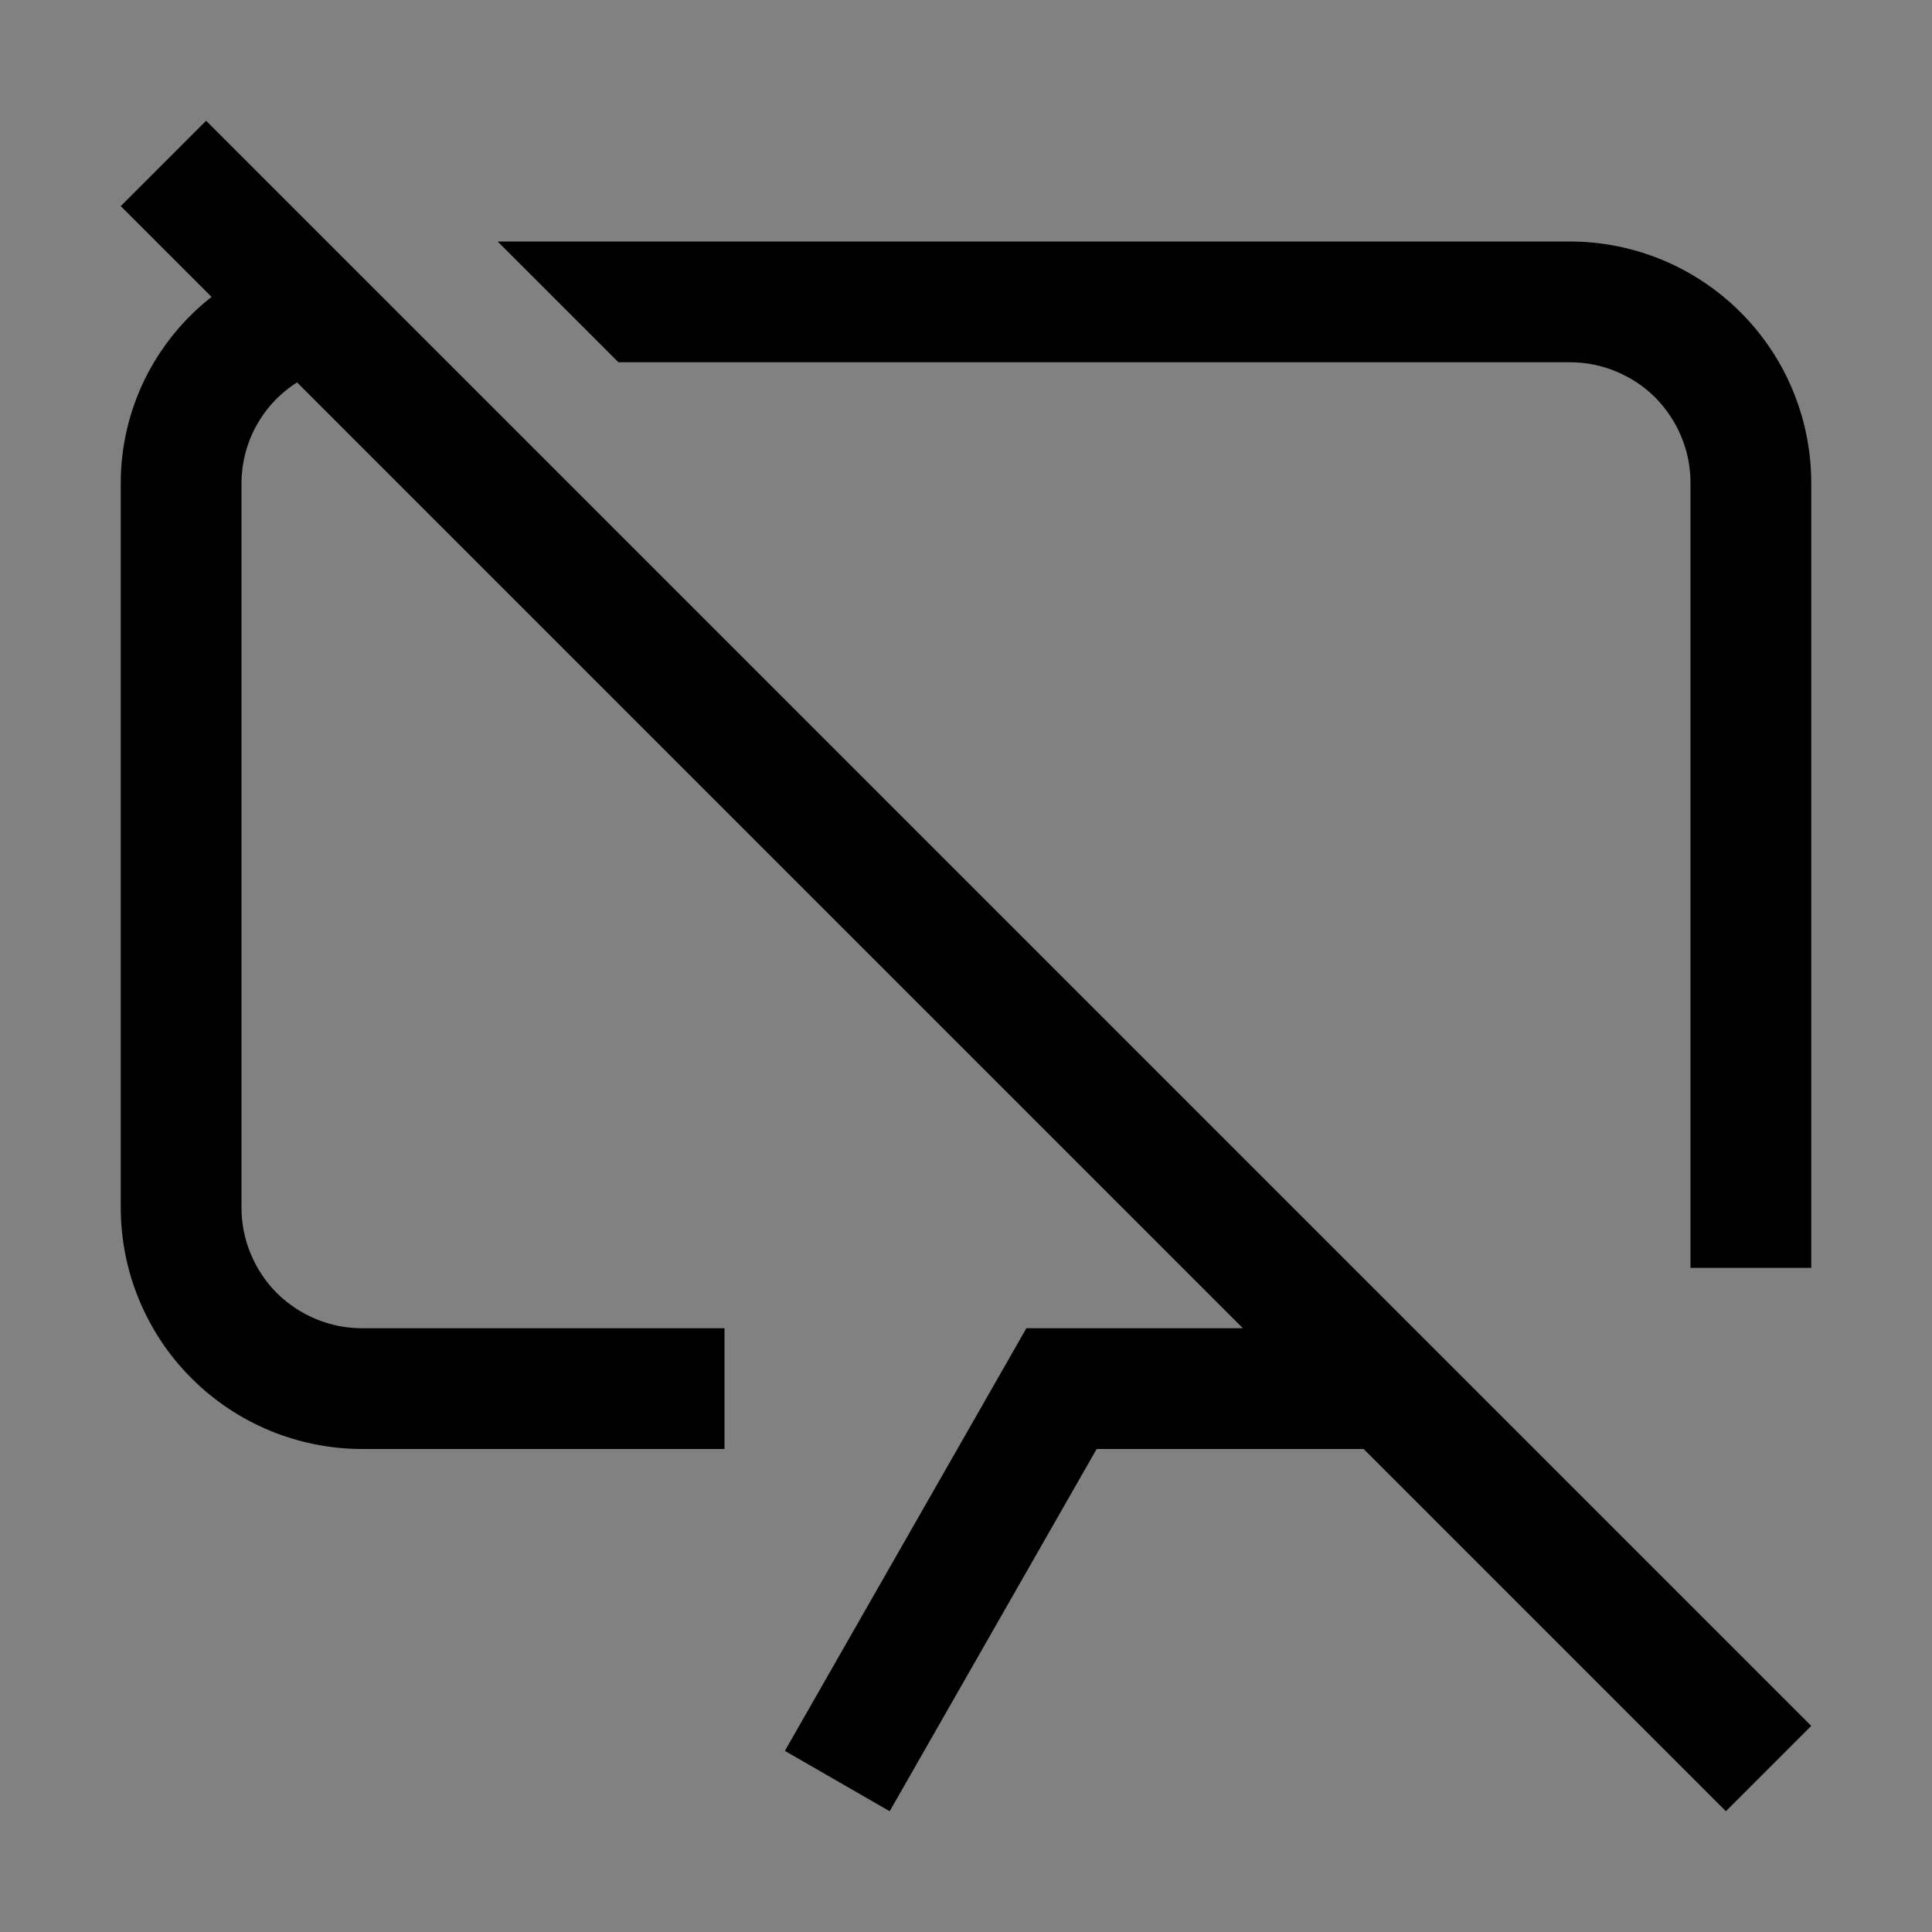<svg viewBox="0 0 16 16" fill="none" xmlns="http://www.w3.org/2000/svg">
<rect x="0" y="0" width="16" height="16" fill="#808080" stroke="none"/>
<rect width="16" height="16" fill="white" fill-opacity="0.01" style="mix-blend-mode:multiply"/>
<path d="M14 4V10.5H15V4C15 3.737 14.948 3.477 14.848 3.235C14.748 2.992 14.6 2.771 14.414 2.586C14.229 2.4 14.008 2.253 13.765 2.152C13.523 2.052 13.263 2 13 2H4.121L5.121 3H13C13.131 3 13.261 3.025 13.383 3.076C13.504 3.126 13.615 3.199 13.708 3.292C13.8 3.385 13.874 3.496 13.924 3.617C13.975 3.738 14 3.869 14 4Z" fill="currentColor"/>
<path d="M15 14.293L1.707 1L1 1.707L1.752 2.459C1.518 2.642 1.329 2.876 1.198 3.143C1.068 3.41 1 3.703 1 4V10C1 10.263 1.052 10.523 1.152 10.765C1.253 11.008 1.4 11.229 1.586 11.414C1.771 11.6 1.992 11.747 2.235 11.848C2.477 11.948 2.737 12 3 12H6V11H3C2.869 11 2.738 10.975 2.617 10.924C2.496 10.874 2.385 10.8 2.292 10.708C2.199 10.615 2.126 10.504 2.076 10.383C2.025 10.261 2 10.131 2 10V4C2.001 3.834 2.043 3.67 2.123 3.525C2.204 3.379 2.319 3.256 2.46 3.167L10.293 11H8.5L6.5 14.5L7.368 15L9.082 12H11.293L14.293 15L15 14.293Z" fill="currentColor"/>
</svg>
